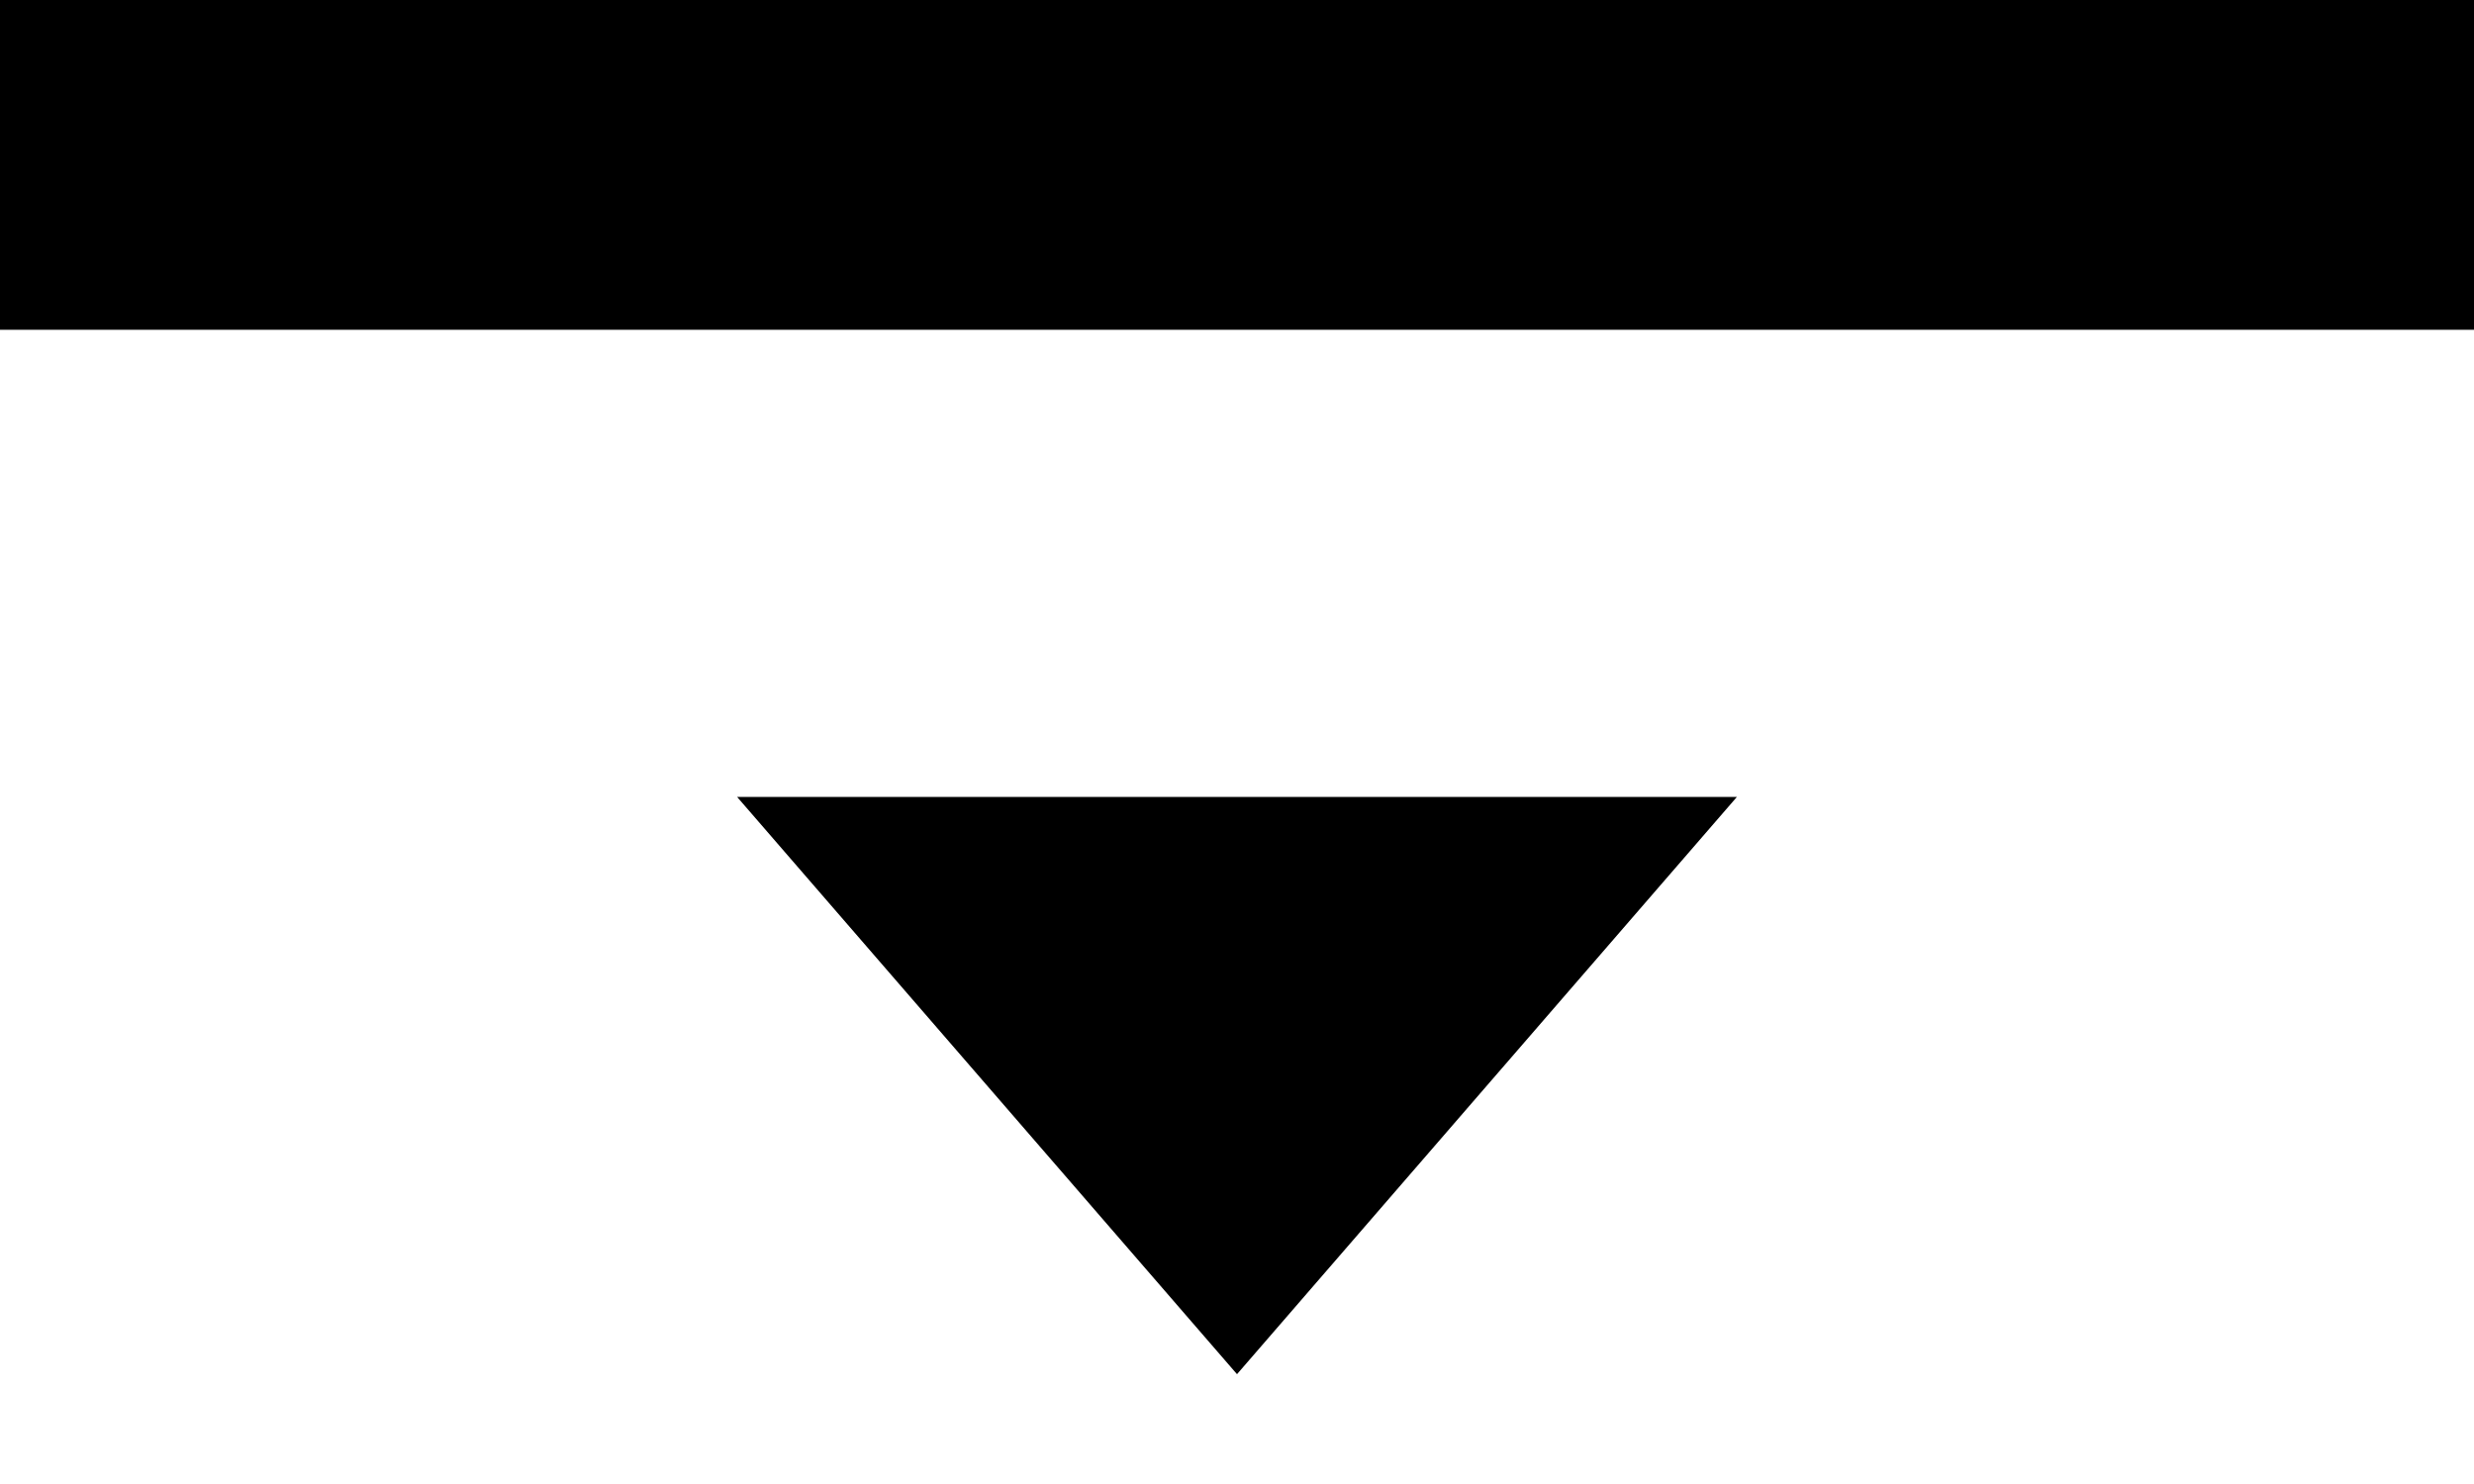 <svg width="15" height="9" viewBox="0 0 15 9" fill="none" xmlns="http://www.w3.org/2000/svg">
<rect y="2" width="2" height="15" transform="rotate(-90 0 2)" fill="black"/>
<path d="M7.5 8.334L4.469 4.833L10.531 4.833L7.5 8.334Z" fill="black"/>
</svg>
